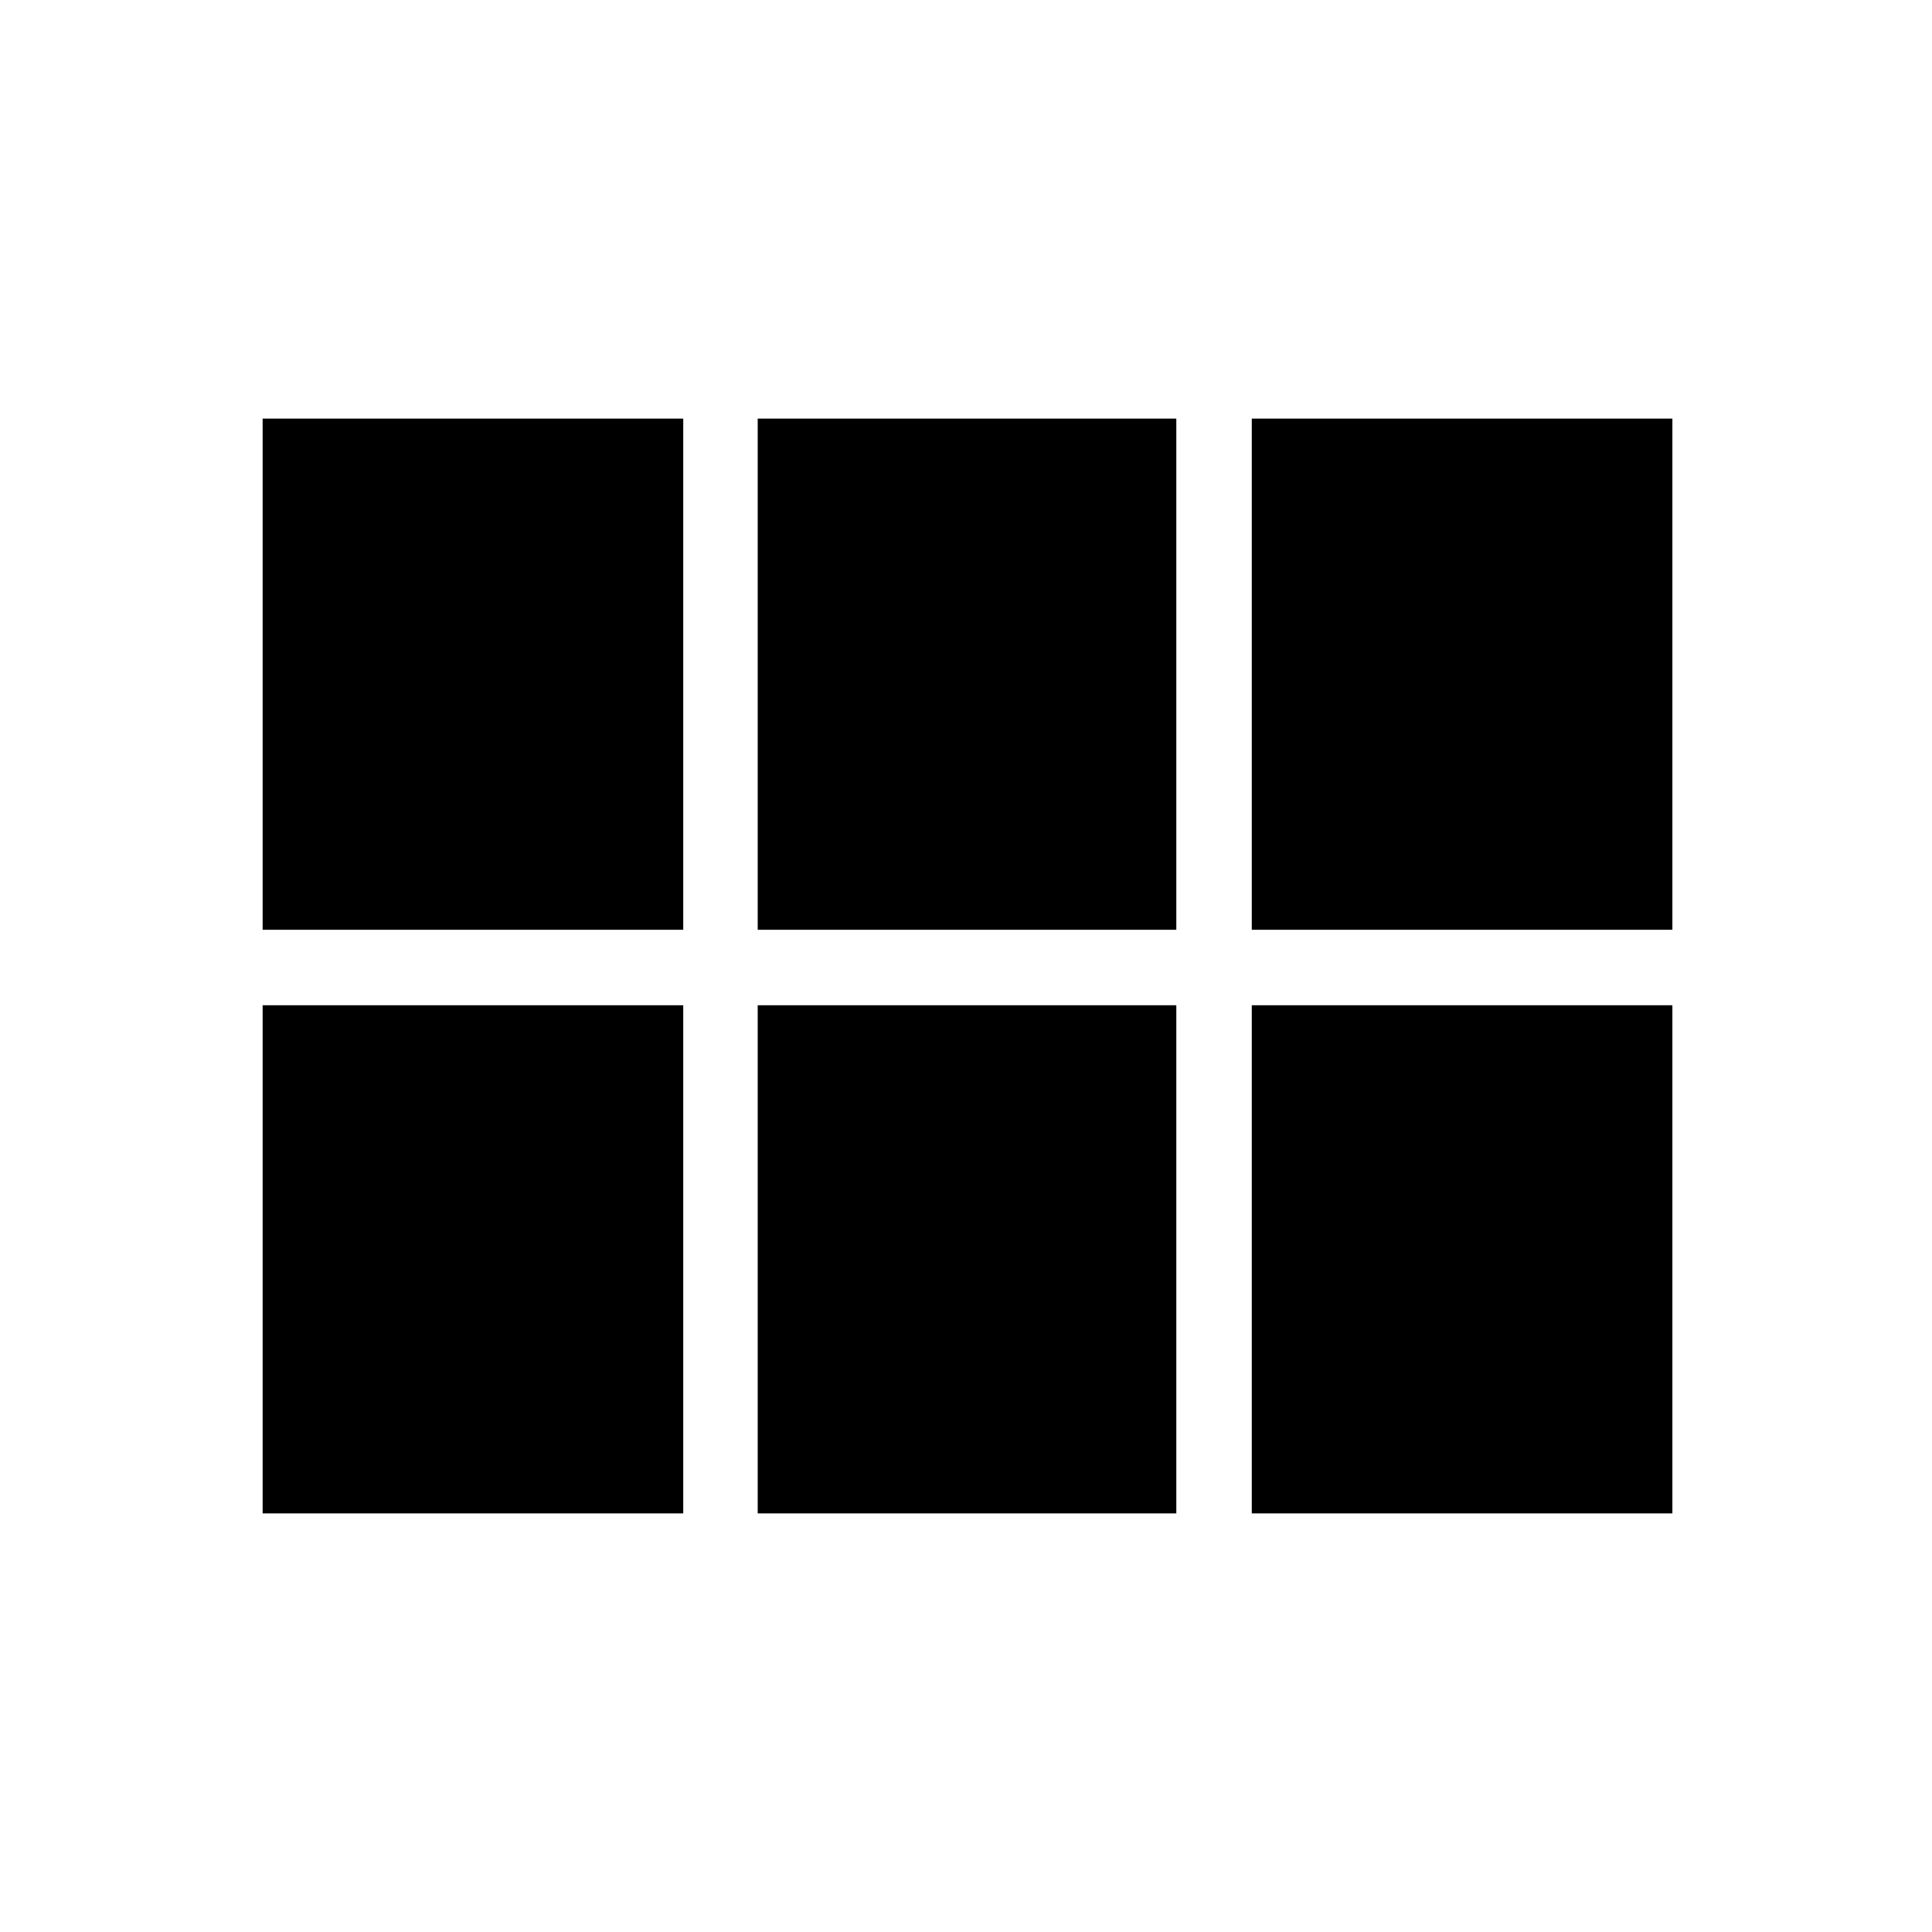 <svg xmlns="http://www.w3.org/2000/svg" height="24" viewBox="0 -960 960 960" width="24"><path d="M622-498v-254h209v254H622Zm-245.5 0v-254h208v254h-208Zm-246 0v-254h209v254h-209Zm0 290v-252.5h209V-208h-209Zm246 0v-252.5h208V-208h-208Zm245.5 0v-252.5h209V-208H622Z"/></svg>